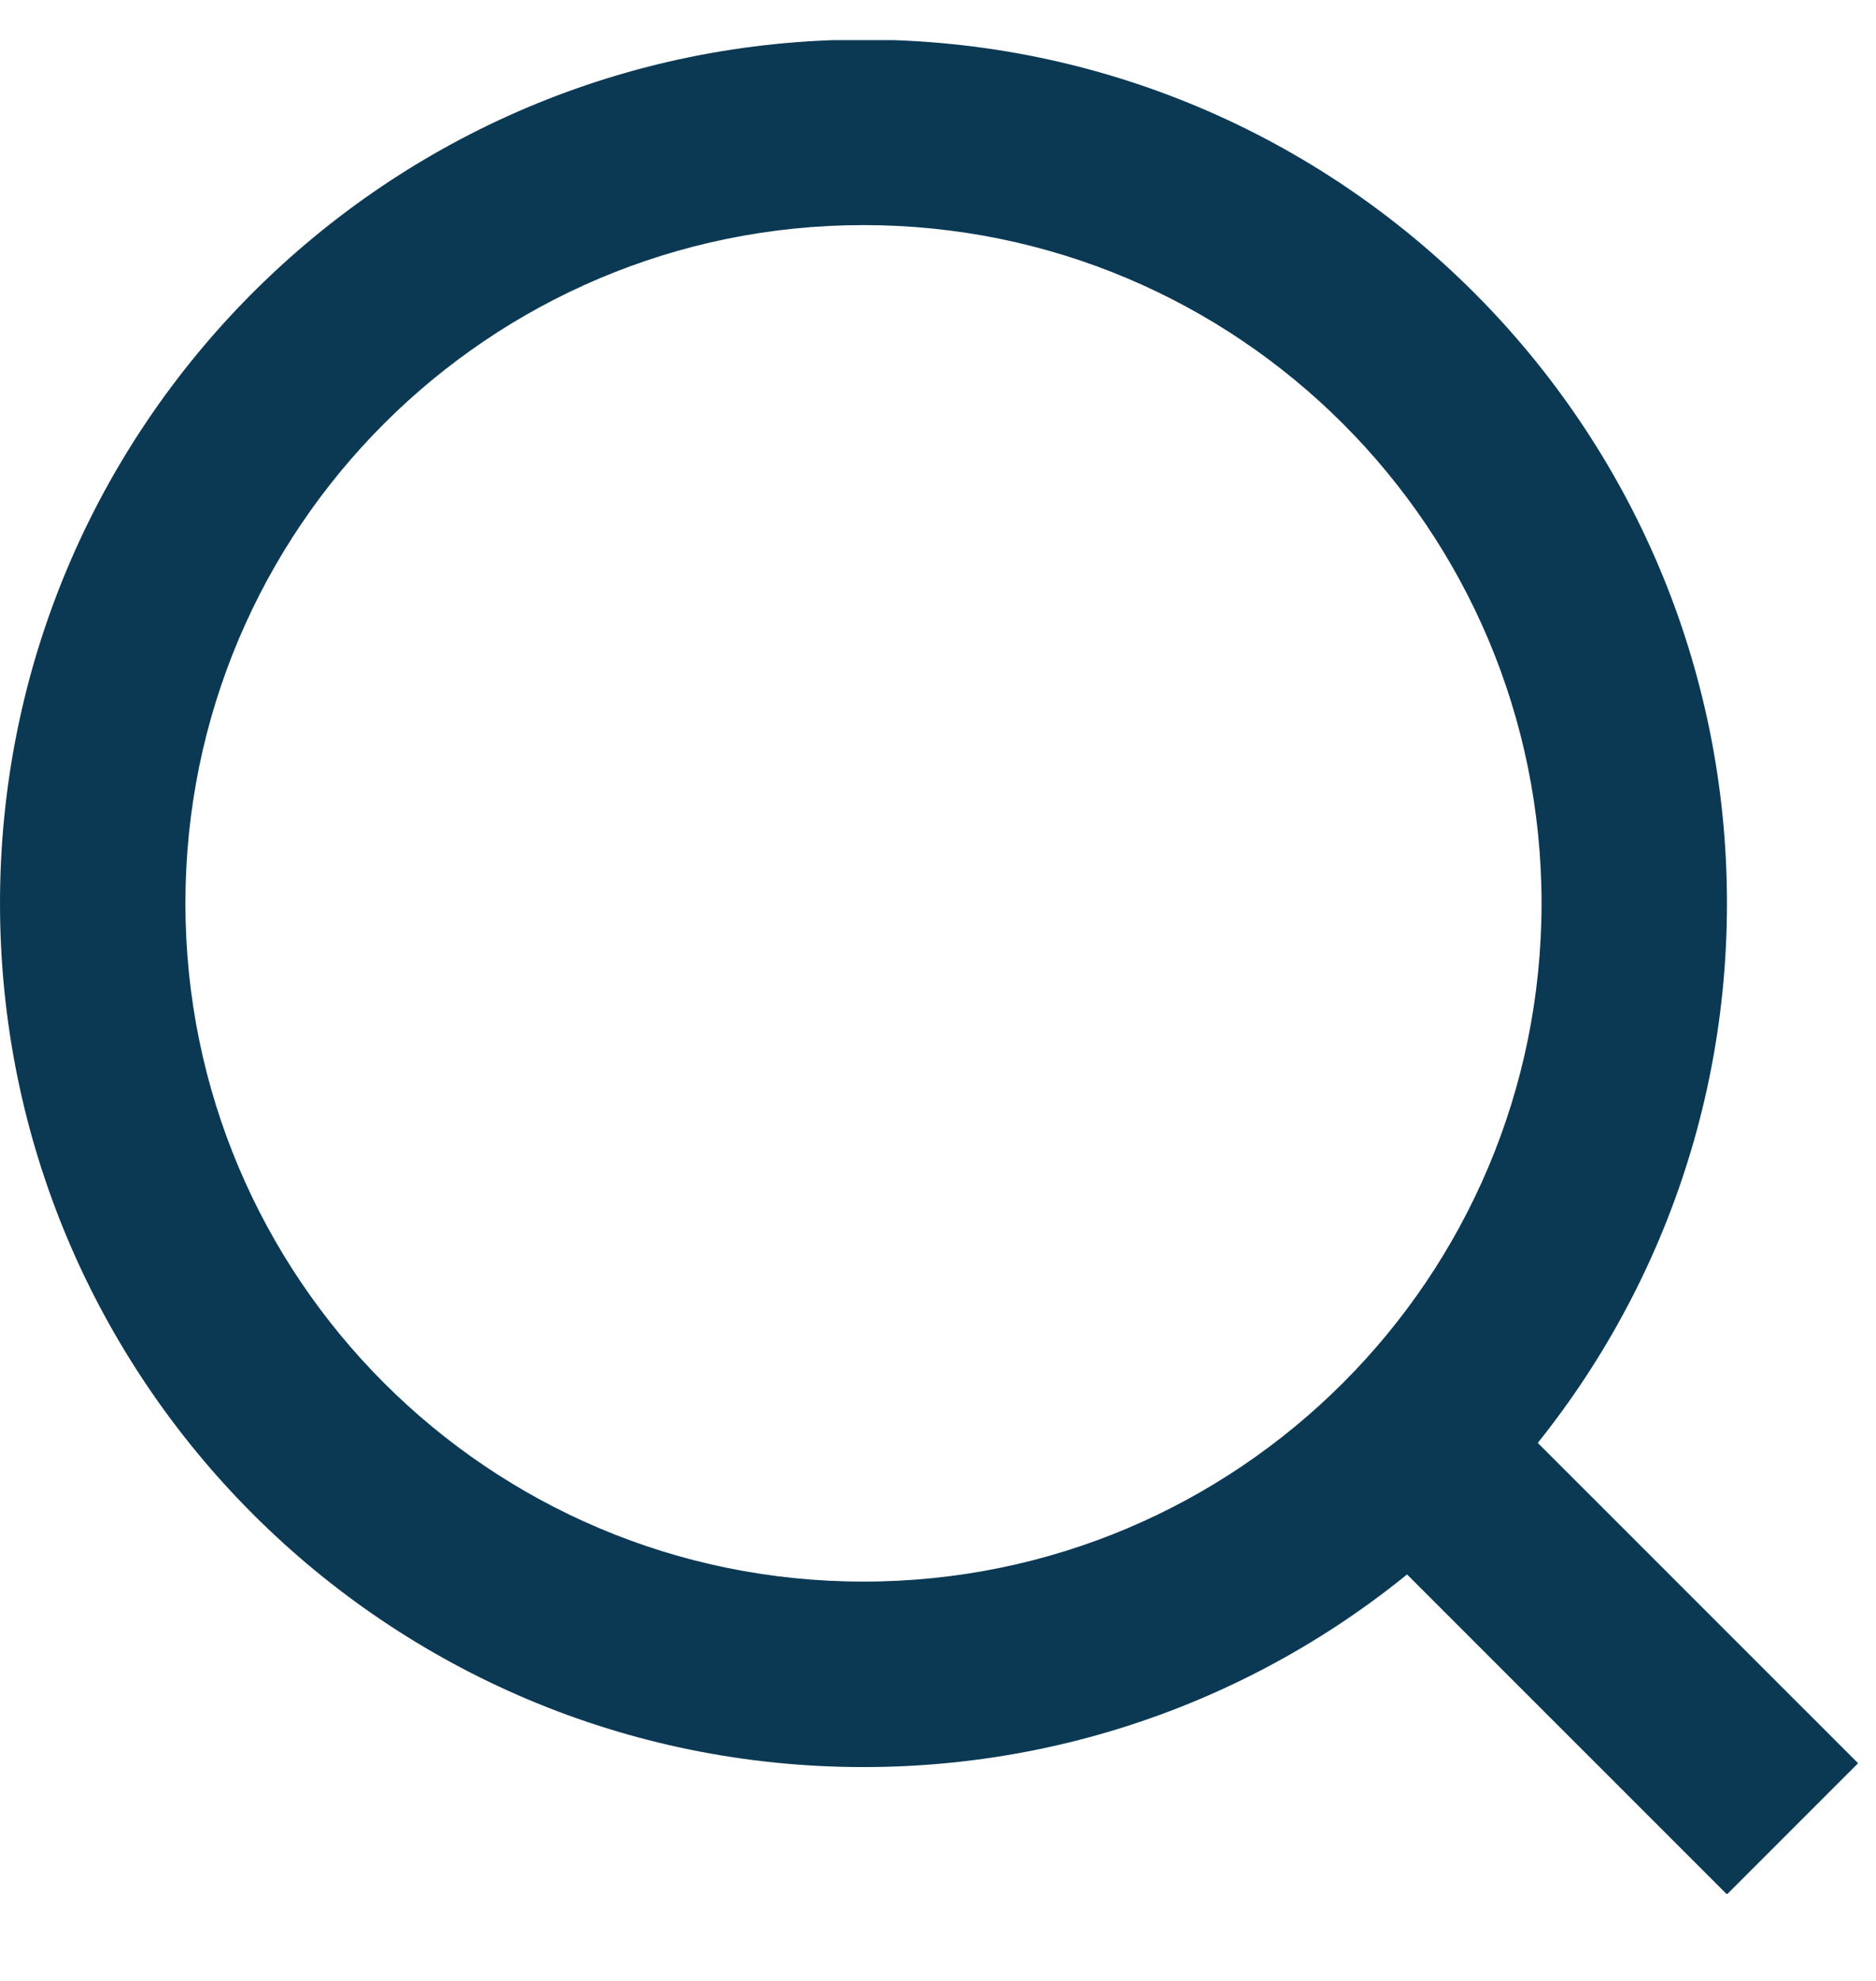 <svg width="18" height="19" viewBox="0 0 18 19" fill="none" xmlns="http://www.w3.org/2000/svg">
<g clip-path="url(#clip0_1_7166)">
<g clip-path="url(#clip1_1_7166)">
<path fill-rule="evenodd" clip-rule="evenodd" d="M8.285 15.17C11.878 15.17 14.791 12.258 14.791 8.664C14.791 5.071 11.878 2.159 8.285 2.159C4.691 2.159 1.779 5.071 1.779 8.664C1.779 12.258 4.692 15.17 8.285 15.17ZM8.285 16.949C12.86 16.949 16.57 13.24 16.57 8.664C16.57 4.089 12.86 0.38 8.285 0.38C3.709 0.38 0 4.089 0 8.664C0 13.24 3.709 16.949 8.285 16.949Z" fill="#0B3954"/>
<path fill-rule="evenodd" clip-rule="evenodd" d="M16.57 18.17L12.688 14.289L13.946 13.031L17.828 16.912L16.57 18.17Z" fill="#0B3954"/>
</g>
</g>
<defs>
<clipPath id="clip0_1_7166">
<rect width="18" height="17.78" fill="white" transform="translate(0 0.385)"/>
</clipPath>
<clipPath id="clip1_1_7166">
<rect width="18" height="17.791" fill="white" transform="translate(0 0.38)"/>
</clipPath>
</defs>
</svg>
